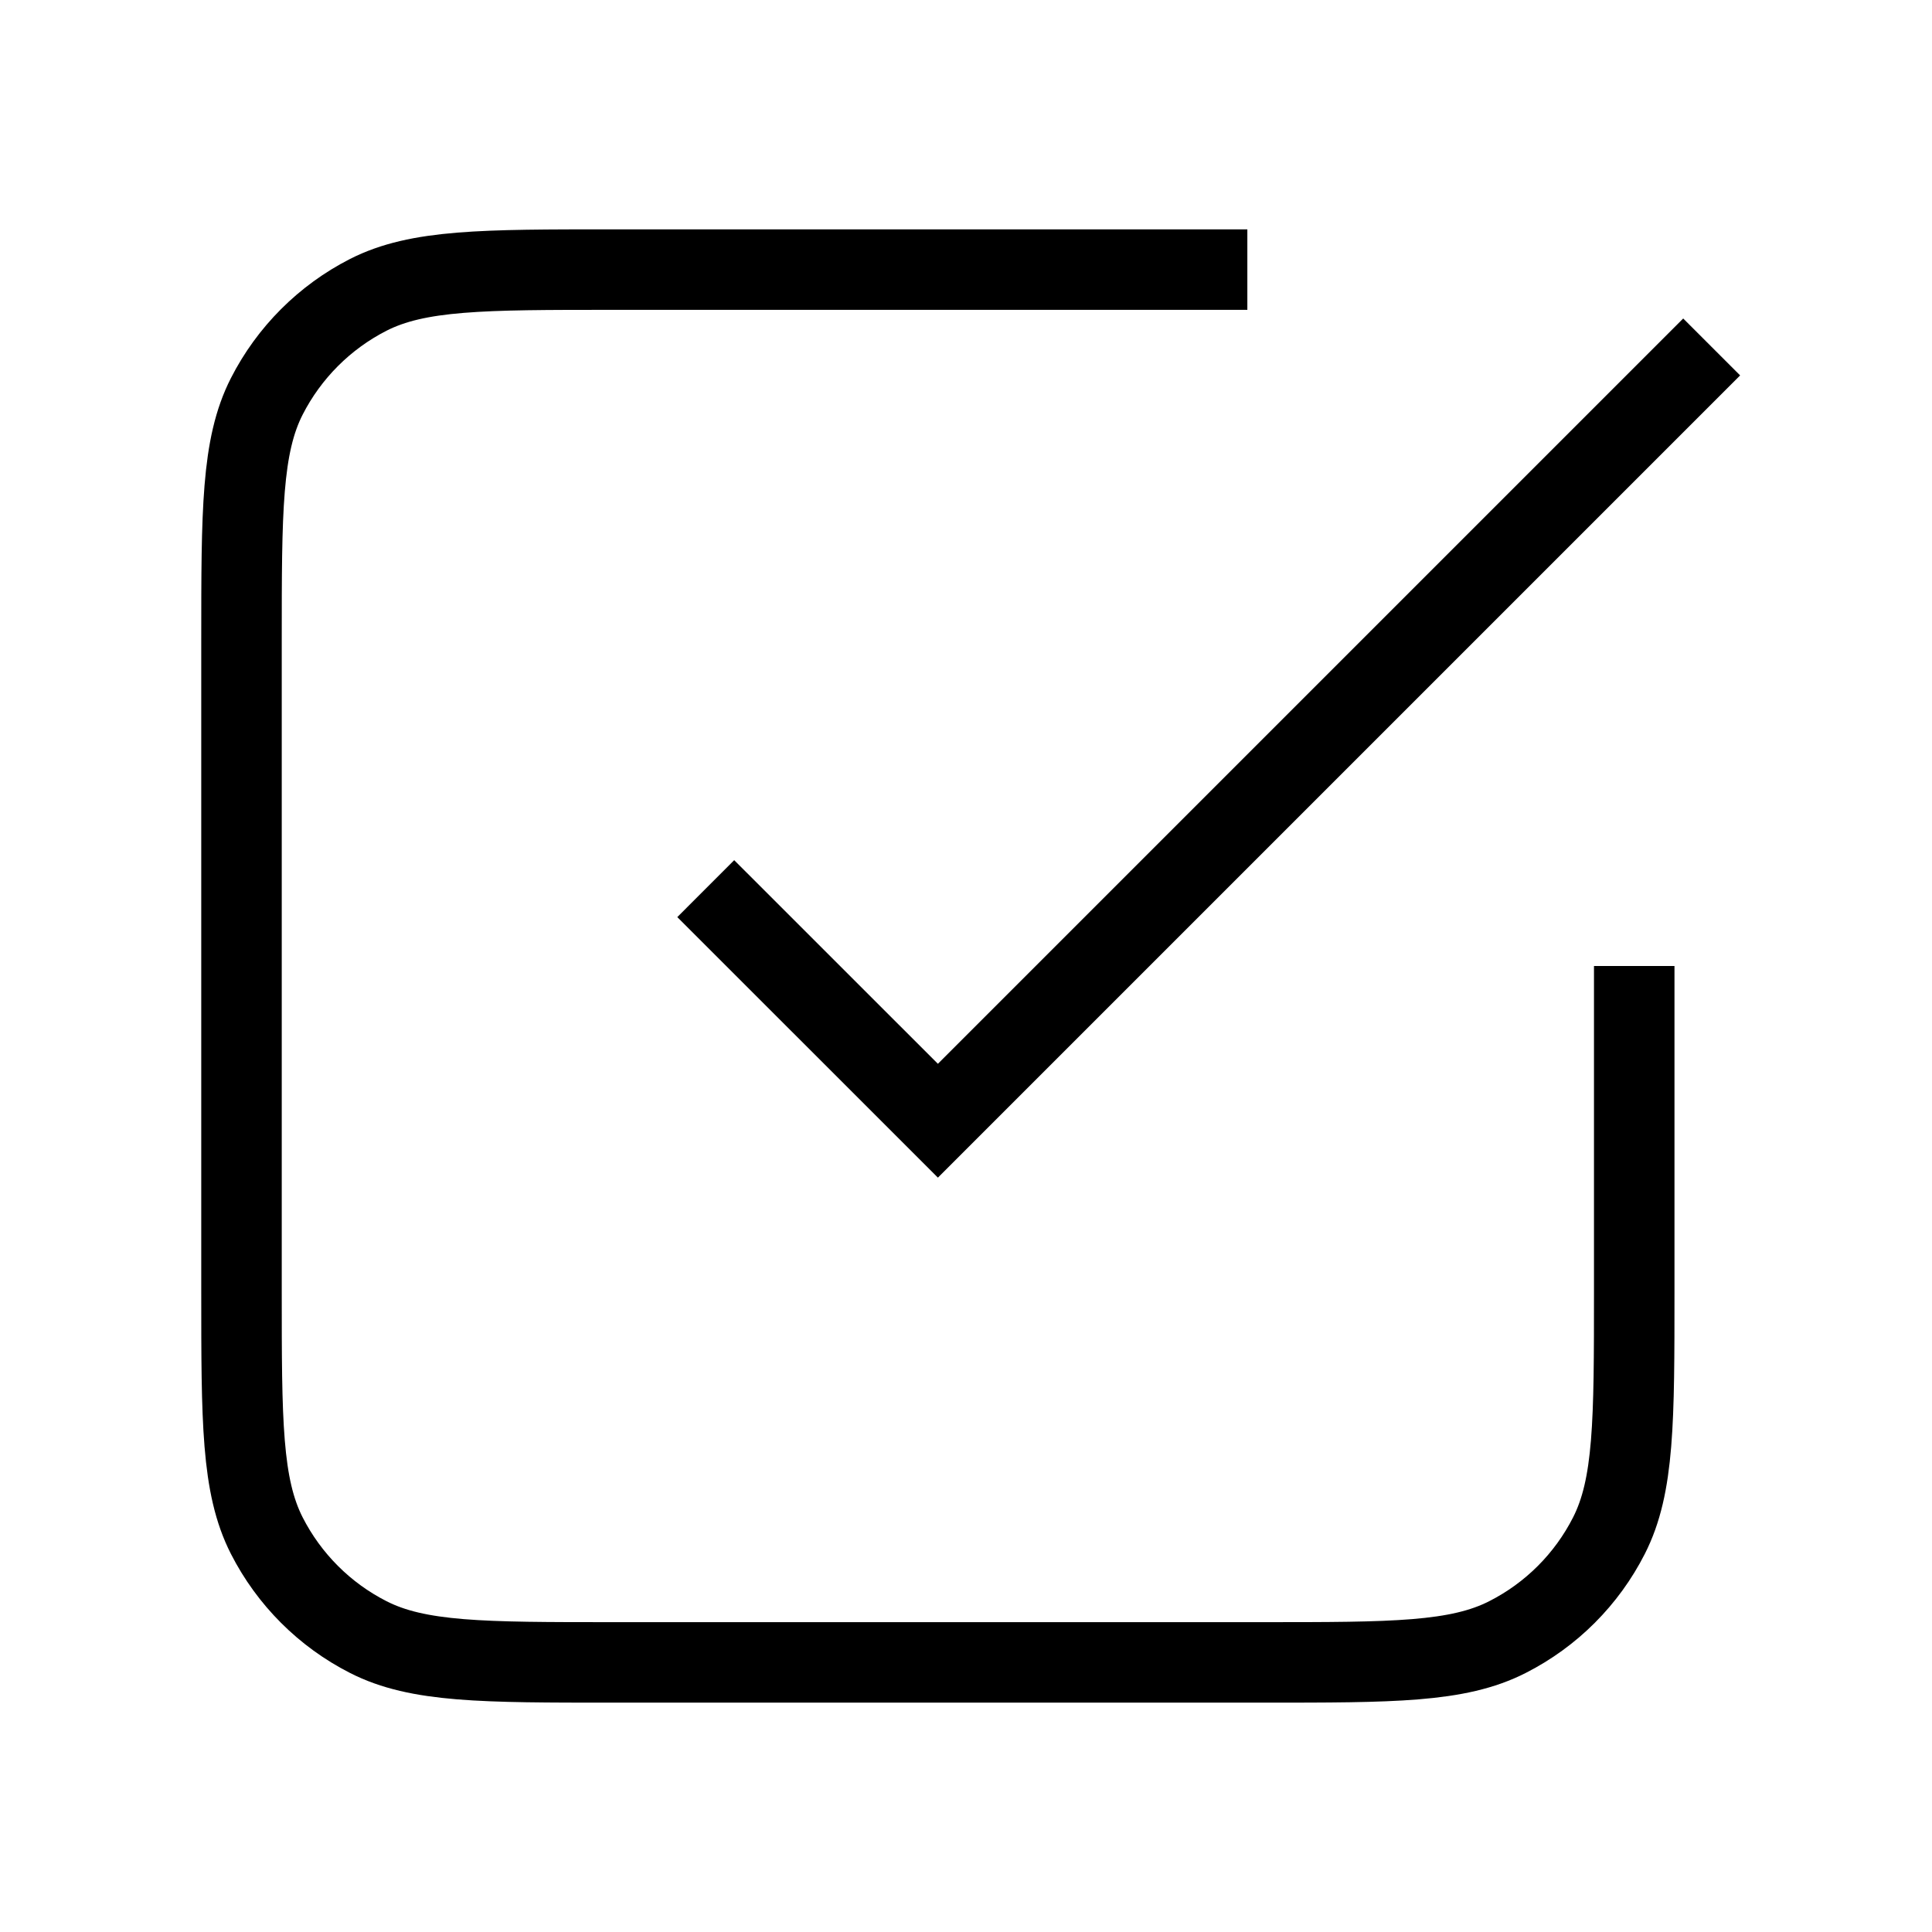 <svg width="24" height="24" viewBox="0 0 24 24" fill="none" xmlns="http://www.w3.org/2000/svg">
<g clipPath="url(#clip0_3020_17705)">
<path d="M8.767 11.039L11.651 13.922L21.263 4.31M15.495 3.349H7.614C5.999 3.349 5.191 3.349 4.574 3.663C4.032 3.94 3.591 4.381 3.314 4.924C3 5.54 3 6.348 3 7.963V16.037C3 17.652 3 18.459 3.314 19.076C3.591 19.619 4.032 20.06 4.574 20.336C5.191 20.651 5.999 20.651 7.614 20.651H15.688C17.303 20.651 18.11 20.651 18.727 20.336C19.27 20.06 19.711 19.619 19.987 19.076C20.301 18.459 20.301 17.652 20.301 16.037V12" stroke="#" strokeWidth="1.5" strokeLinecap="round" strokeLinejoin="round"/>
</g>
<defs>
<clipPath id="clip0_3020_17705">
<rect width="20" height="20" fill="white" transform="translate(2 2)"/>
</clipPath>
</defs>
</svg>
